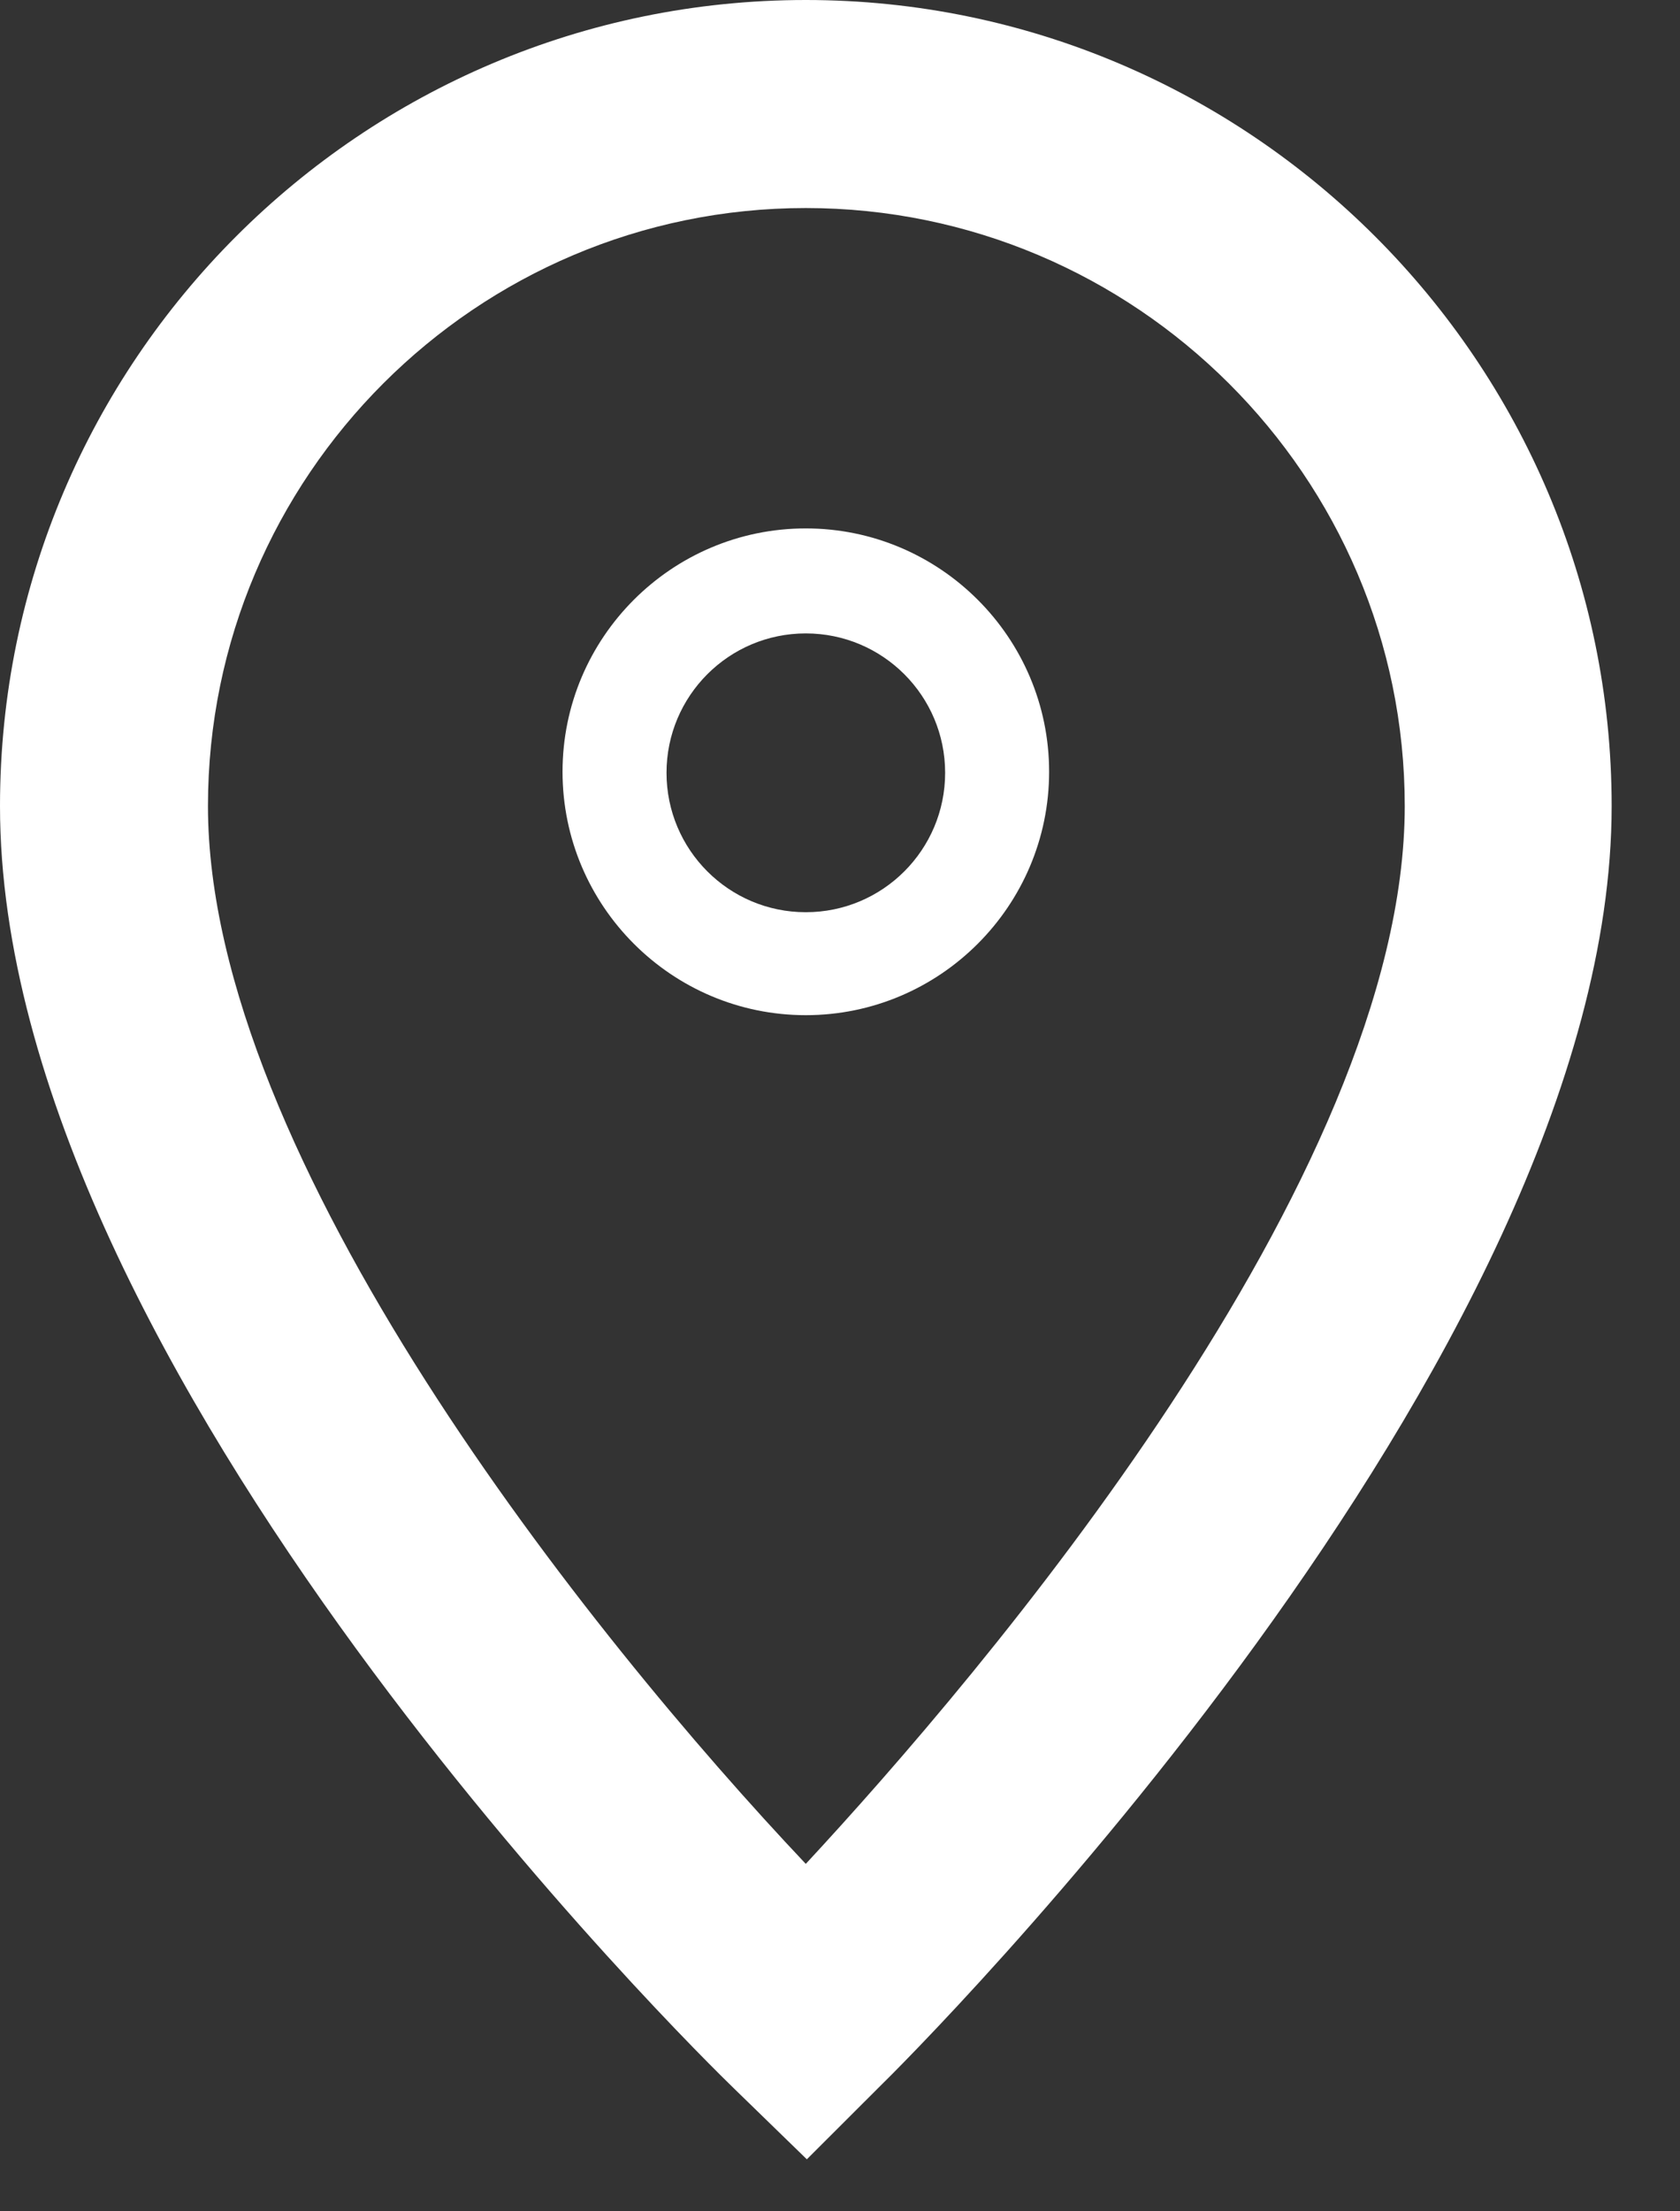 <svg width="19" height="25" viewBox="0 0 19 25" fill="none" xmlns="http://www.w3.org/2000/svg">
<rect x="0" y="0" width="19" height="25" fill="#333333" stroke="none"/>
<path d="M9.113 11.477C7.596 11.477 6.362 10.242 6.362 8.725C6.362 7.208 7.596 5.974 9.113 5.974C10.63 5.974 11.865 7.208 11.865 8.725C11.865 10.242 10.63 11.477 9.113 11.477ZM9.113 7.161C8.243 7.161 7.538 7.867 7.538 8.737C7.538 9.607 8.243 10.313 9.113 10.313C9.984 10.313 10.689 9.607 10.689 8.737C10.689 7.867 9.984 7.161 9.113 7.161Z" fill="white"/>
<path d="M9.125 24.412L8.302 23.612C7.961 23.283 0 15.499 0 9.113C0 4.08 4.092 0 9.113 0C14.134 0 18.227 4.092 18.227 9.113C18.227 15.369 10.277 23.271 9.937 23.601L9.125 24.412ZM9.113 2.352C5.386 2.352 2.352 5.386 2.352 9.113C2.352 13.088 6.667 18.485 9.113 21.072C11.077 18.956 15.887 13.335 15.887 9.113C15.887 5.386 12.841 2.352 9.113 2.352Z" fill="white"/>
</svg>
